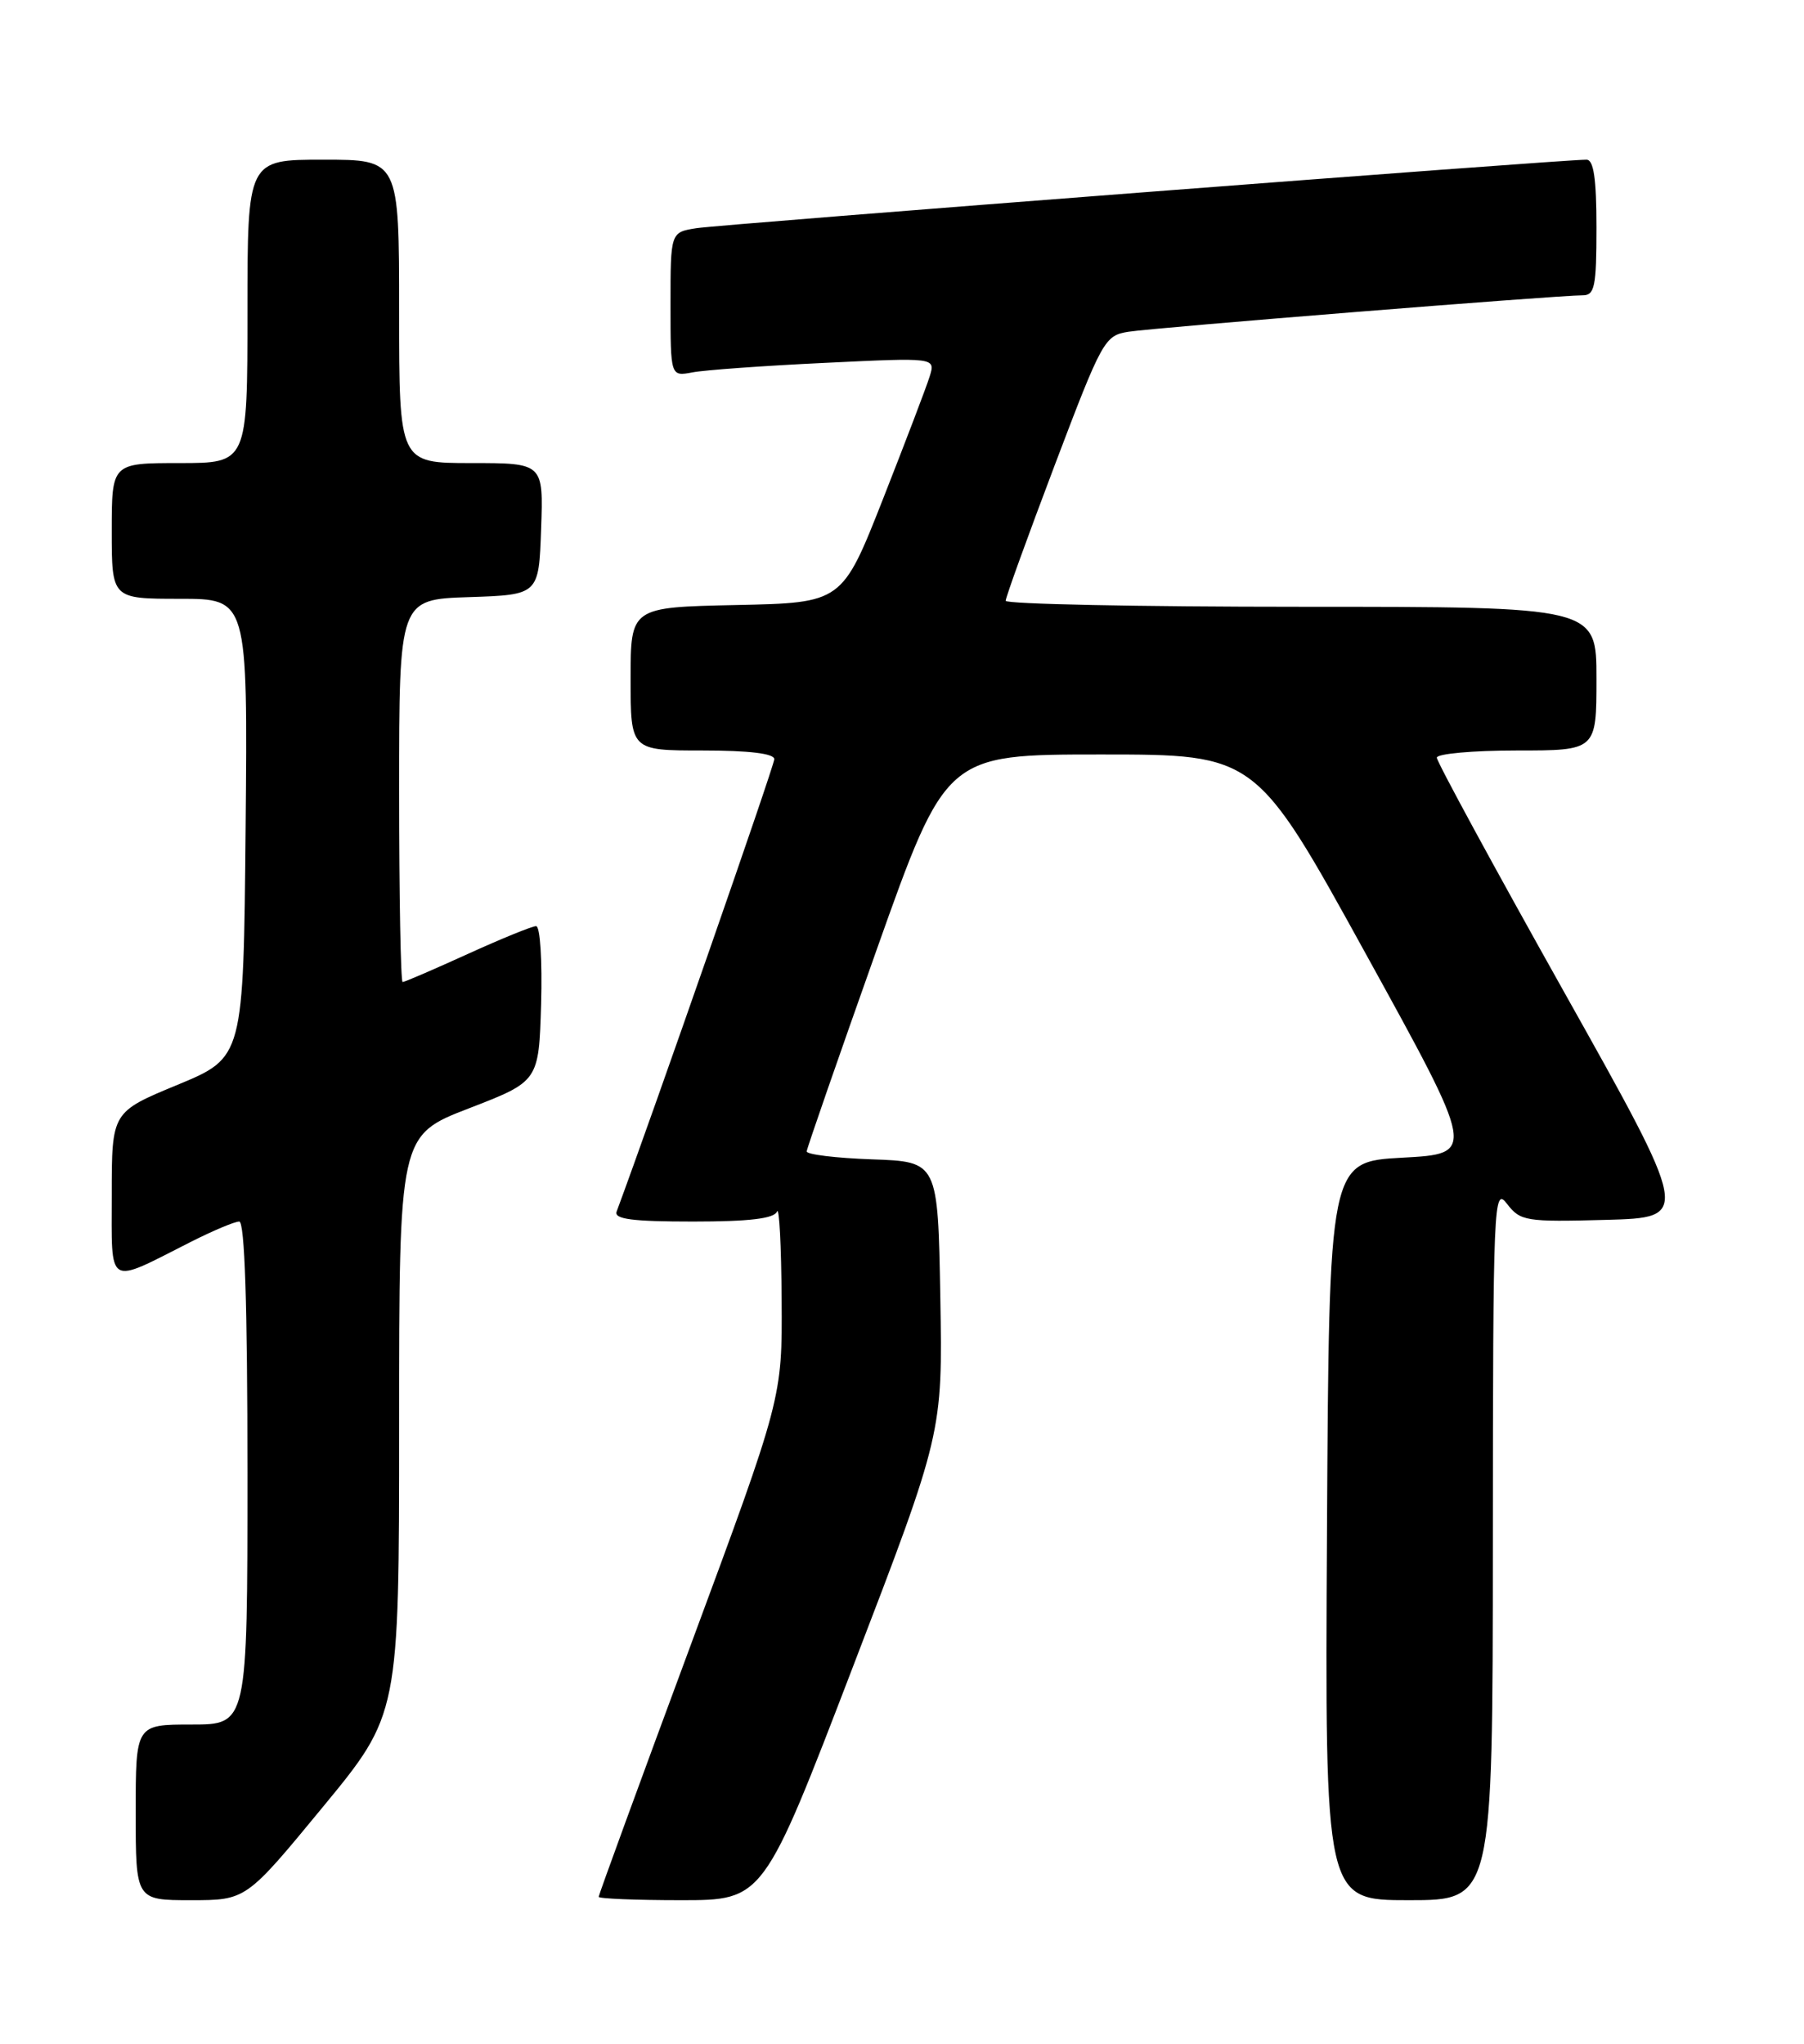 <?xml version="1.0" encoding="UTF-8" standalone="no"?>
<!DOCTYPE svg PUBLIC "-//W3C//DTD SVG 1.1//EN" "http://www.w3.org/Graphics/SVG/1.1/DTD/svg11.dtd" >
<svg xmlns="http://www.w3.org/2000/svg" xmlns:xlink="http://www.w3.org/1999/xlink" version="1.1" viewBox="0 0 226 256">
 <g >
 <path fill="currentColor"
d=" M 40.41 226.37 C 50.00 214.74 50.00 214.74 50.00 178.47 C 50.00 142.20 50.00 142.20 58.75 138.82 C 67.50 135.44 67.50 135.44 67.79 125.72 C 67.94 120.33 67.67 116.00 67.16 116.00 C 66.66 116.00 62.79 117.58 58.57 119.50 C 54.35 121.42 50.69 123.00 50.44 123.00 C 50.20 123.00 50.00 112.22 50.00 99.04 C 50.00 75.08 50.00 75.08 58.75 74.79 C 67.50 74.50 67.50 74.50 67.79 66.25 C 68.08 58.00 68.08 58.00 59.04 58.00 C 50.00 58.00 50.00 58.00 50.00 39.00 C 50.00 20.00 50.00 20.00 40.50 20.00 C 31.00 20.00 31.00 20.00 31.00 39.00 C 31.00 58.00 31.00 58.00 22.50 58.00 C 14.00 58.00 14.00 58.00 14.00 66.50 C 14.00 75.00 14.00 75.00 22.52 75.00 C 31.03 75.00 31.03 75.00 30.77 103.73 C 30.50 132.45 30.50 132.45 22.25 135.87 C 14.00 139.28 14.00 139.28 14.00 149.62 C 14.00 161.38 13.26 160.94 23.90 155.55 C 26.67 154.15 29.40 153.00 29.97 153.00 C 30.66 153.00 31.00 163.49 31.00 184.50 C 31.00 216.00 31.00 216.00 24.00 216.00 C 17.00 216.00 17.00 216.00 17.00 227.00 C 17.00 238.00 17.00 238.00 23.91 238.00 C 30.83 238.00 30.83 238.00 40.41 226.37 Z  M 106.86 208.75 C 118.09 179.50 118.09 179.50 117.80 162.50 C 117.50 145.50 117.50 145.50 109.25 145.21 C 104.71 145.05 101.03 144.60 101.06 144.21 C 101.09 143.82 105.03 132.47 109.81 119.00 C 118.51 94.50 118.51 94.50 137.93 94.50 C 157.35 94.50 157.35 94.50 171.12 119.50 C 184.90 144.50 184.90 144.50 175.70 145.00 C 166.50 145.50 166.50 145.50 166.24 191.75 C 165.98 238.00 165.98 238.00 176.49 238.00 C 187.00 238.00 187.00 238.00 187.02 193.25 C 187.04 150.34 187.12 148.59 188.80 150.79 C 190.47 152.95 191.13 153.06 201.18 152.79 C 211.79 152.50 211.79 152.50 195.89 124.15 C 187.15 108.56 180.00 95.40 180.00 94.90 C 180.00 94.41 184.50 94.00 190.00 94.00 C 200.00 94.00 200.00 94.00 200.00 85.00 C 200.00 76.00 200.00 76.00 163.00 76.00 C 142.65 76.00 126.00 75.66 125.99 75.25 C 125.98 74.84 128.75 67.20 132.13 58.27 C 138.09 42.55 138.38 42.02 141.39 41.55 C 144.71 41.03 195.31 36.97 198.25 36.99 C 199.78 37.00 200.00 35.93 200.00 28.50 C 200.00 22.37 199.65 20.00 198.75 20.00 C 195.79 19.98 90.19 28.11 87.25 28.58 C 84.00 29.09 84.00 29.09 84.00 38.12 C 84.00 47.16 84.00 47.16 86.75 46.64 C 88.26 46.35 95.73 45.81 103.35 45.45 C 117.20 44.78 117.20 44.78 116.47 47.14 C 116.07 48.44 113.43 55.35 110.62 62.50 C 105.50 75.50 105.50 75.50 92.25 75.78 C 79.00 76.06 79.00 76.06 79.00 85.03 C 79.00 94.00 79.00 94.00 88.00 94.00 C 93.85 94.00 97.00 94.38 97.00 95.09 C 97.00 95.90 81.87 139.30 77.25 151.75 C 76.90 152.70 79.21 153.00 86.81 153.00 C 93.89 153.00 96.98 152.63 97.34 151.75 C 97.62 151.06 97.88 156.03 97.92 162.80 C 98.00 175.09 98.00 175.09 86.50 206.13 C 80.17 223.20 75.00 237.35 75.00 237.58 C 75.00 237.81 79.64 238.00 85.32 238.00 C 95.64 238.00 95.64 238.00 106.86 208.75 Z "/>
</g>
</svg>